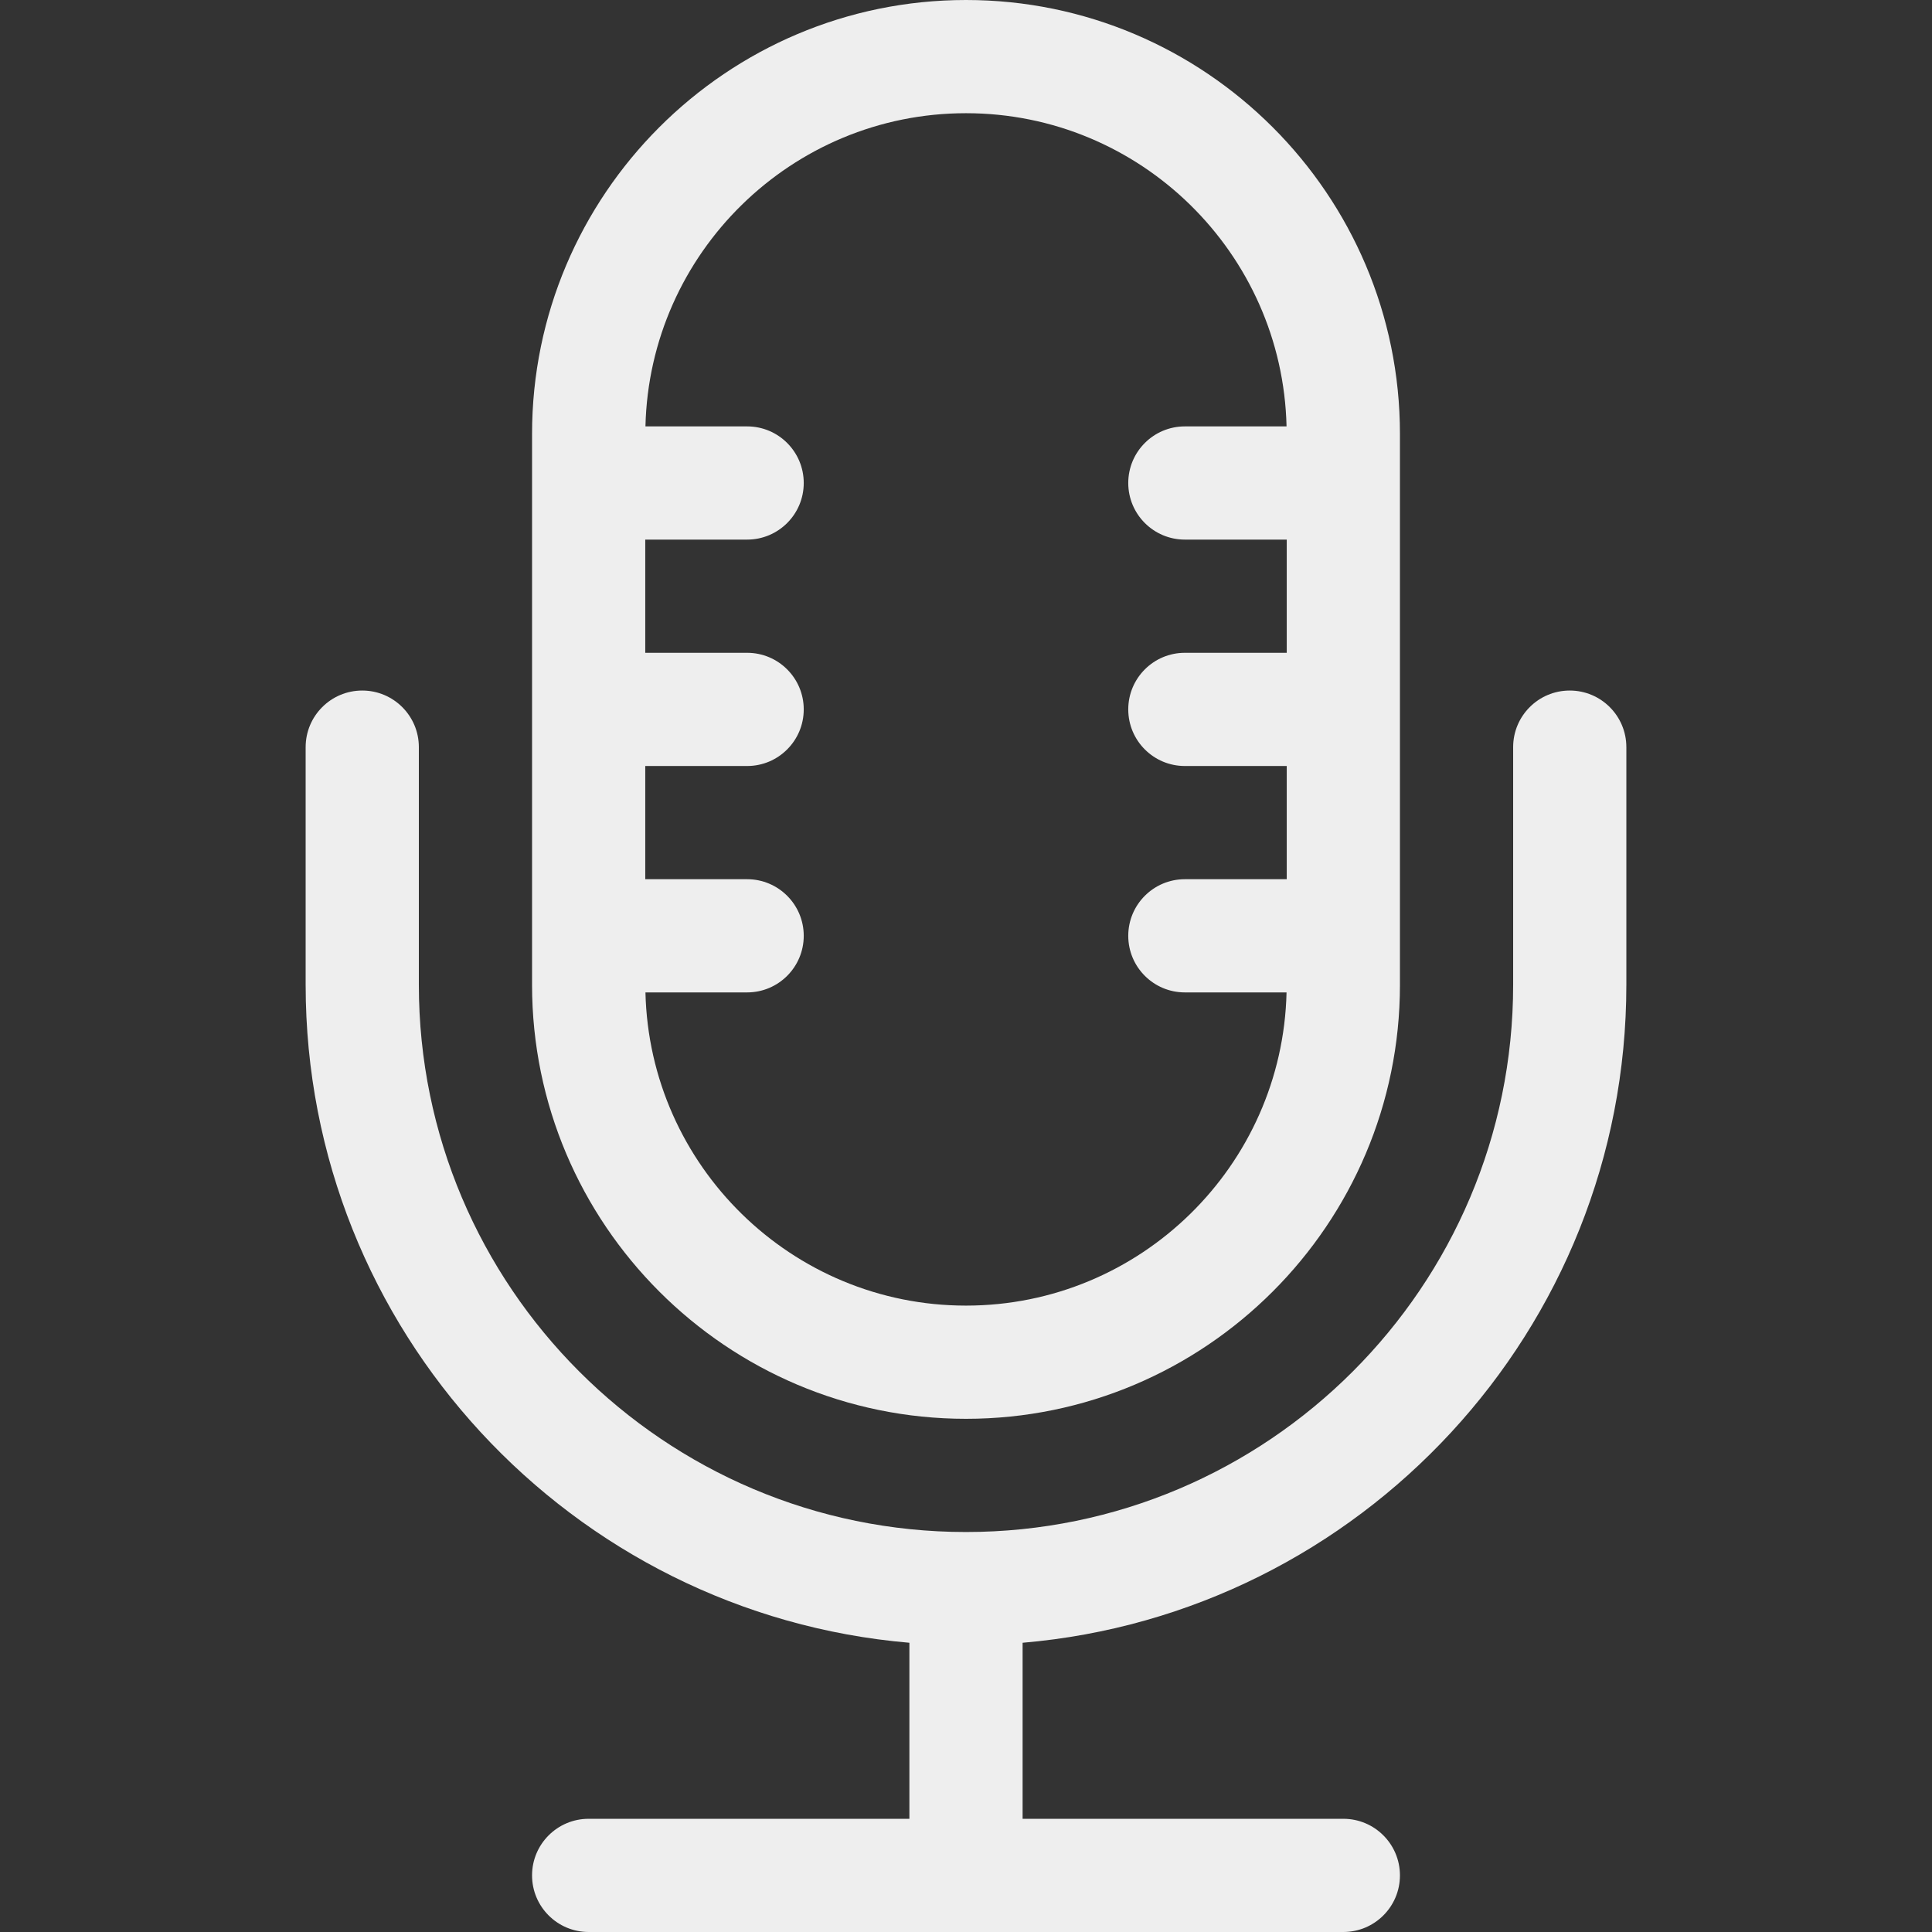 <?xml version="1.0"?>
<svg xmlns="http://www.w3.org/2000/svg" id="Capa_1" enable-background="new 0 0 512 512" height="512px" viewBox="0 0 512 512" width="512px"><rect x="0" y="0" width="512" height="512" fill="#333333" stroke="none"/><g><path d="m416 183c-8.284 0-15 6.716-15 15v63c0 79.953-65.047 145-145 145s-145-65.047-145-145v-63c0-8.284-6.716-15-15-15s-15 6.716-15 15v63c0 91.442 70.501 166.716 160 174.35v46.65h-85c-8.284 0-15 6.716-15 15s6.716 15 15 15h200c8.284 0 15-6.716 15-15s-6.716-15-15-15h-85v-46.65c89.499-7.635 160-82.909 160-174.35v-63c0-8.284-6.716-15-15-15z" data-original="#000000" class="active-path" data-old_color="#000000" fill="#EEEEEE"/><path d="m256 376c63.411 0 115-51.589 115-115v-146c0-63.411-51.589-115-115-115s-115 51.589-115 115v146c0 63.411 51.589 115 115 115zm58-233h27v30h-27c-8.284 0-15 6.716-15 15s6.716 15 15 15h27v30h-27c-8.284 0-15 6.716-15 15s6.716 15 15 15h26.949c-1.07 45.946-38.751 83-84.949 83s-83.879-37.054-84.949-83h26.949c8.284 0 15-6.716 15-15s-6.716-15-15-15h-27v-30h27c8.284 0 15-6.716 15-15s-6.716-15-15-15h-27v-30h27c8.284 0 15-6.716 15-15s-6.716-15-15-15h-26.949c1.07-45.946 38.751-83 84.949-83s83.879 37.054 84.949 83h-26.949c-8.284 0-15 6.716-15 15s6.716 15 15 15z" data-original="#000000" class="active-path" data-old_color="#000000" fill="#EEEEEE"/></g> </svg>
